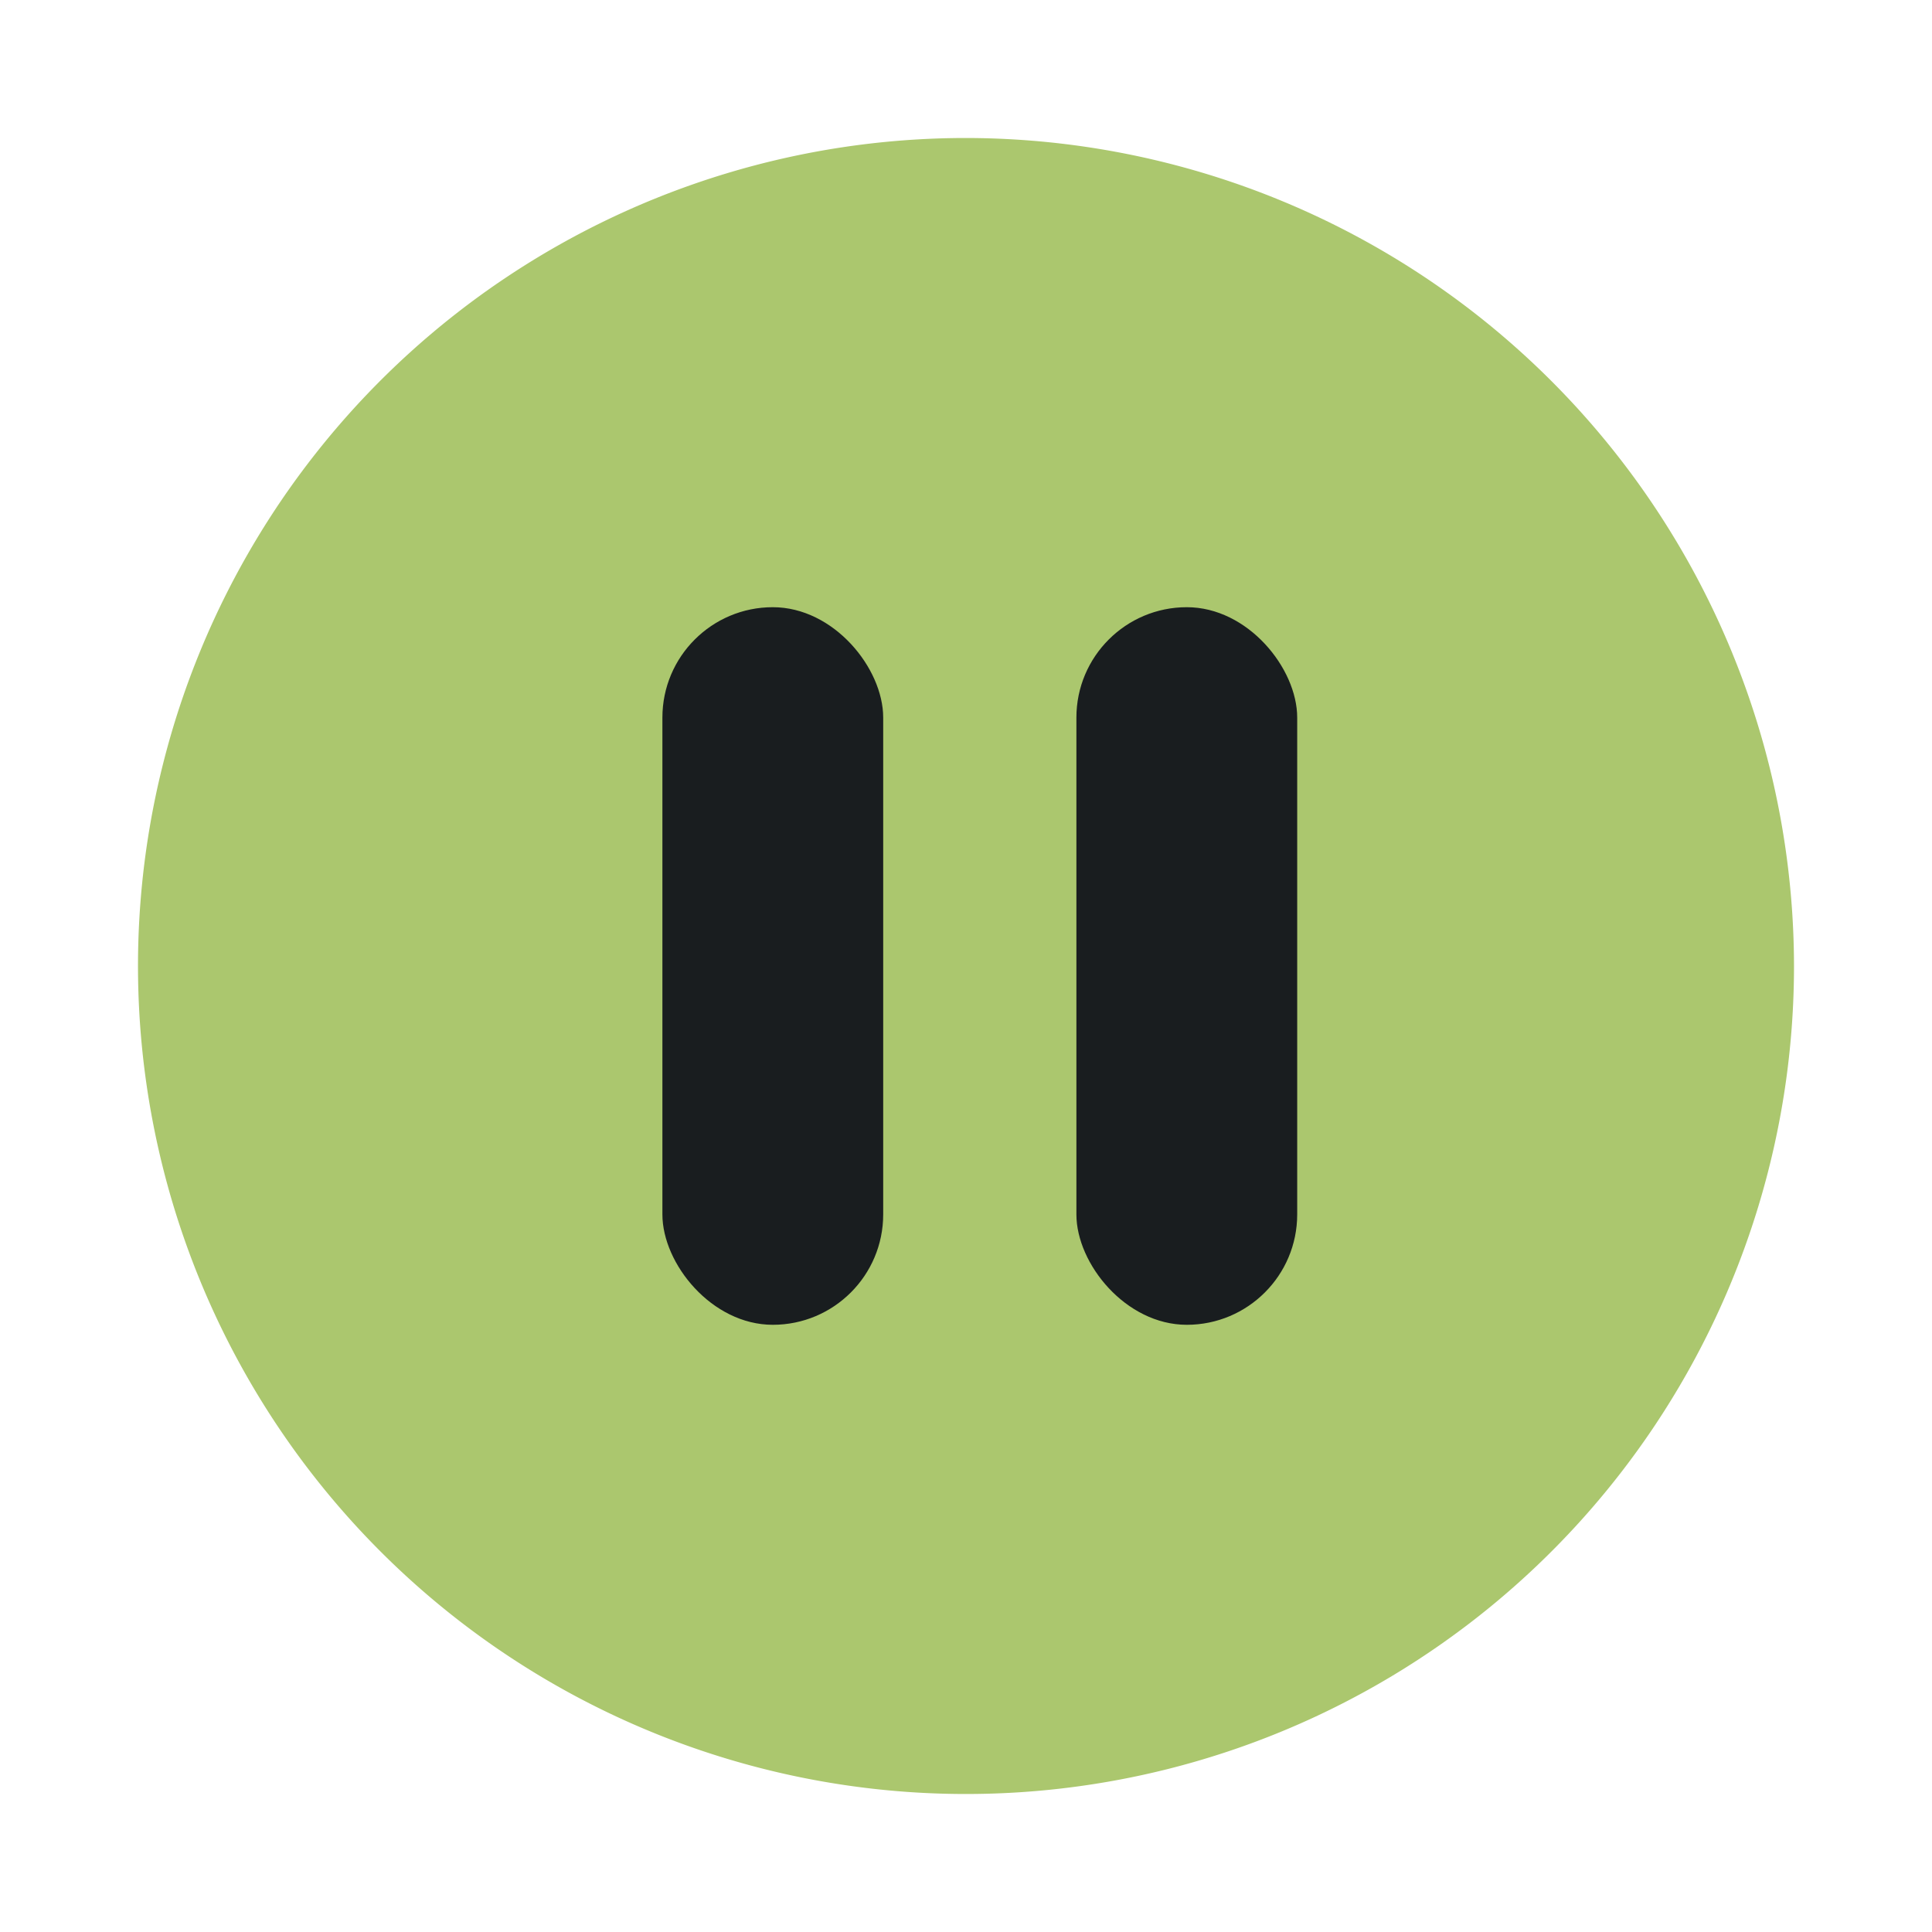 <svg xmlns="http://www.w3.org/2000/svg" width="70" height="70" viewBox="0 0 70 70"><g transform="translate(5 5)"><circle cx="35" cy="35" r="35" transform="translate(-5 -5)" fill="#c7c8cb" opacity="0"/><path d="M30,0A30,30,0,1,0,60,30,30.036,30.036,0,0,0,30,0Z" fill="#abc76e"/><rect width="8" height="26" rx="4" transform="translate(19 17)" fill="#191d1f"/><rect width="8" height="26" rx="4" transform="translate(34 17)" fill="#191d1f"/></g></svg>